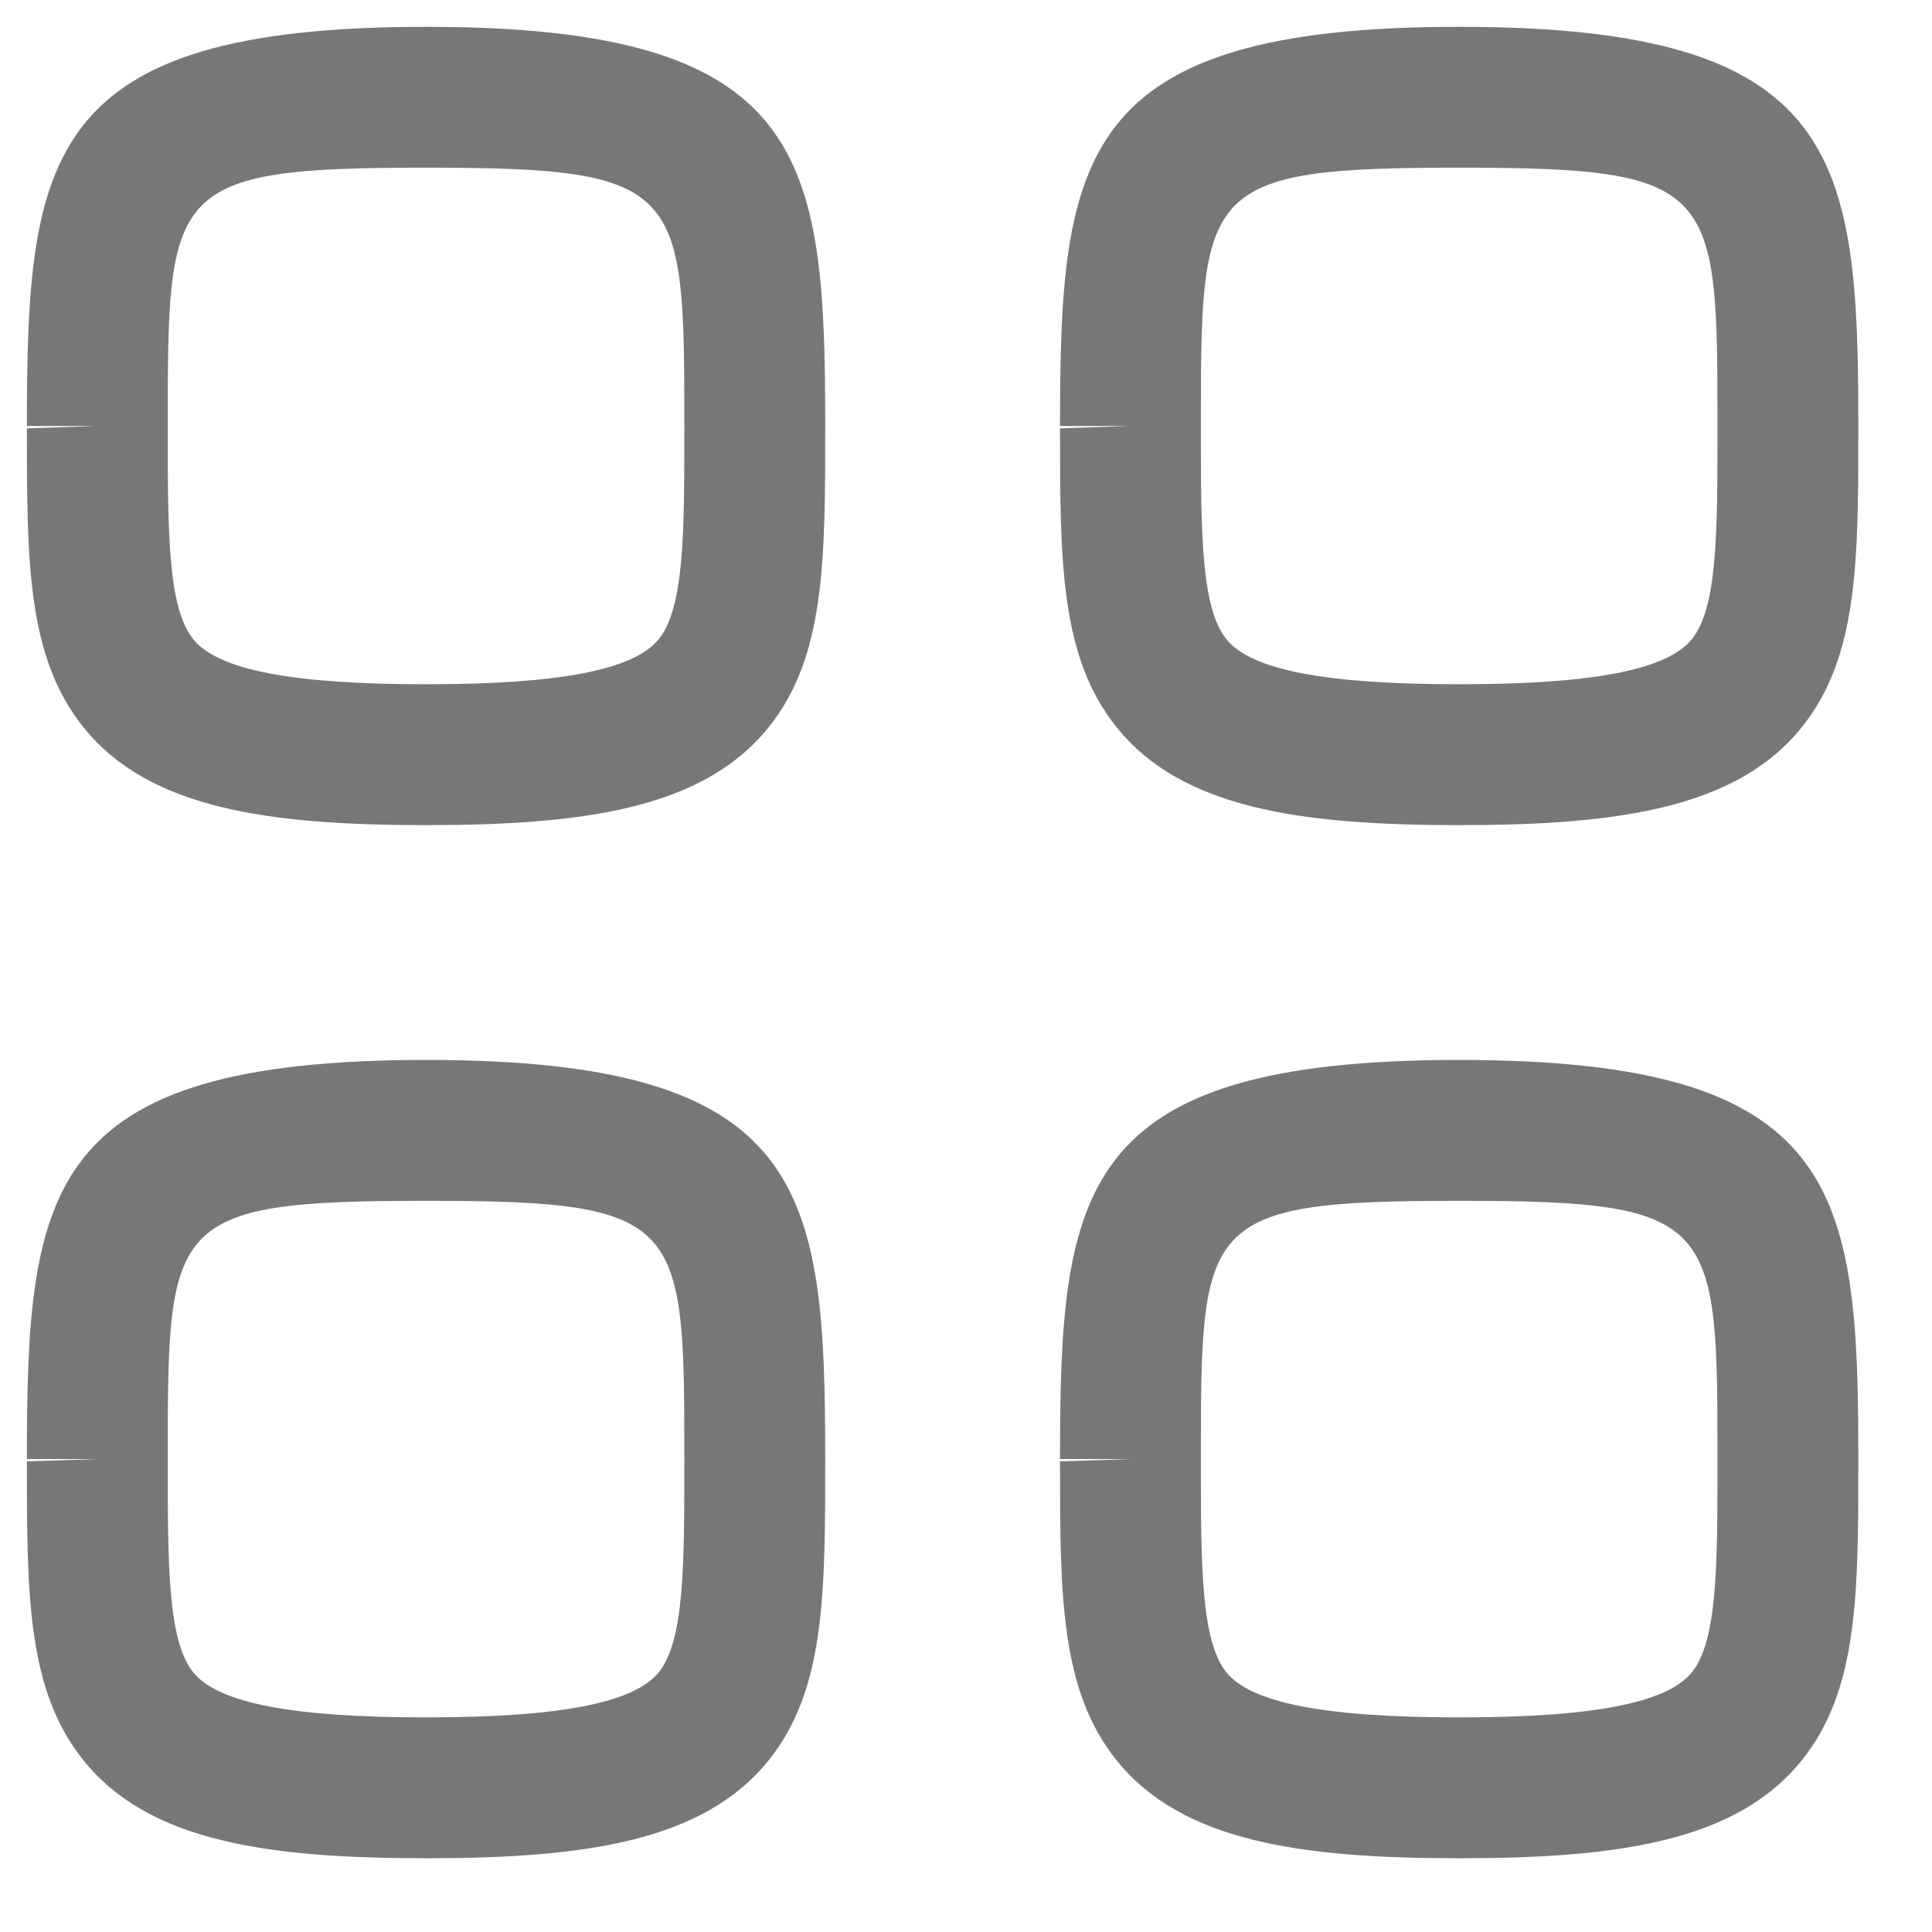 <svg width="24" height="24" viewBox="0 0 24 24" fill="none" xmlns="http://www.w3.org/2000/svg">
<path fill-rule="evenodd" clip-rule="evenodd" d="M5.292 2.083C2.084 2.083 2.084 2.326 2.084 5.292V5.321C2.084 6.612 2.084 7.546 2.4 7.94C2.709 8.323 3.627 8.5 5.292 8.5C6.957 8.5 7.875 8.322 8.184 7.939C8.501 7.546 8.501 6.612 8.501 5.32C8.501 2.326 8.501 2.083 5.292 2.083ZM5.292 10.25C3.325 10.25 1.849 10.044 1.039 9.037C0.334 8.163 0.334 6.971 0.334 5.321L1.209 5.292H0.334C0.334 1.944 0.545 0.333 5.292 0.333C10.04 0.333 10.251 1.944 10.251 5.292C10.251 6.97 10.251 8.163 9.546 9.037C8.735 10.044 7.259 10.25 5.292 10.25Z" fill="#787776"/>
<path fill-rule="evenodd" clip-rule="evenodd" d="M18.126 2.083C14.918 2.083 14.918 2.326 14.918 5.292V5.321C14.918 6.612 14.918 7.546 15.234 7.94C15.543 8.323 16.462 8.5 18.126 8.5C19.791 8.5 20.709 8.322 21.018 7.939C21.335 7.546 21.335 6.612 21.335 5.32C21.335 2.326 21.335 2.083 18.126 2.083ZM18.126 10.25C16.159 10.25 14.684 10.044 13.873 9.037C13.168 8.163 13.168 6.971 13.168 5.321L14.043 5.292H13.168C13.168 1.944 13.379 0.333 18.126 0.333C22.873 0.333 23.085 1.944 23.085 5.292C23.085 6.97 23.085 8.163 22.38 9.037C21.569 10.044 20.093 10.25 18.126 10.25Z" fill="#787776"/>
<path fill-rule="evenodd" clip-rule="evenodd" d="M5.292 14.917C2.084 14.917 2.084 15.16 2.084 18.125V18.154C2.084 19.446 2.084 20.379 2.4 20.774C2.709 21.156 3.627 21.334 5.292 21.334C6.957 21.334 7.875 21.155 8.184 20.773C8.501 20.379 8.501 19.446 8.501 18.153C8.501 15.16 8.501 14.917 5.292 14.917ZM5.292 23.084C3.325 23.084 1.849 22.877 1.039 21.87C0.334 20.997 0.334 19.804 0.334 18.154L1.209 18.125H0.334C0.334 14.777 0.545 13.167 5.292 13.167C10.04 13.167 10.251 14.777 10.251 18.125C10.251 19.803 10.251 20.997 9.546 21.87C8.735 22.877 7.259 23.084 5.292 23.084Z" fill="#787776"/>
<path fill-rule="evenodd" clip-rule="evenodd" d="M18.126 14.917C14.918 14.917 14.918 15.16 14.918 18.125V18.154C14.918 19.446 14.918 20.379 15.234 20.774C15.543 21.156 16.462 21.334 18.126 21.334C19.791 21.334 20.709 21.155 21.018 20.773C21.335 20.379 21.335 19.446 21.335 18.153C21.335 15.16 21.335 14.917 18.126 14.917ZM18.126 23.084C16.159 23.084 14.684 22.877 13.873 21.87C13.168 20.997 13.168 19.804 13.168 18.154L14.043 18.125H13.168C13.168 14.777 13.379 13.167 18.126 13.167C22.873 13.167 23.085 14.777 23.085 18.125C23.085 19.803 23.085 20.997 22.38 21.87C21.569 22.877 20.093 23.084 18.126 23.084Z" fill="#787776"/>
</svg>
